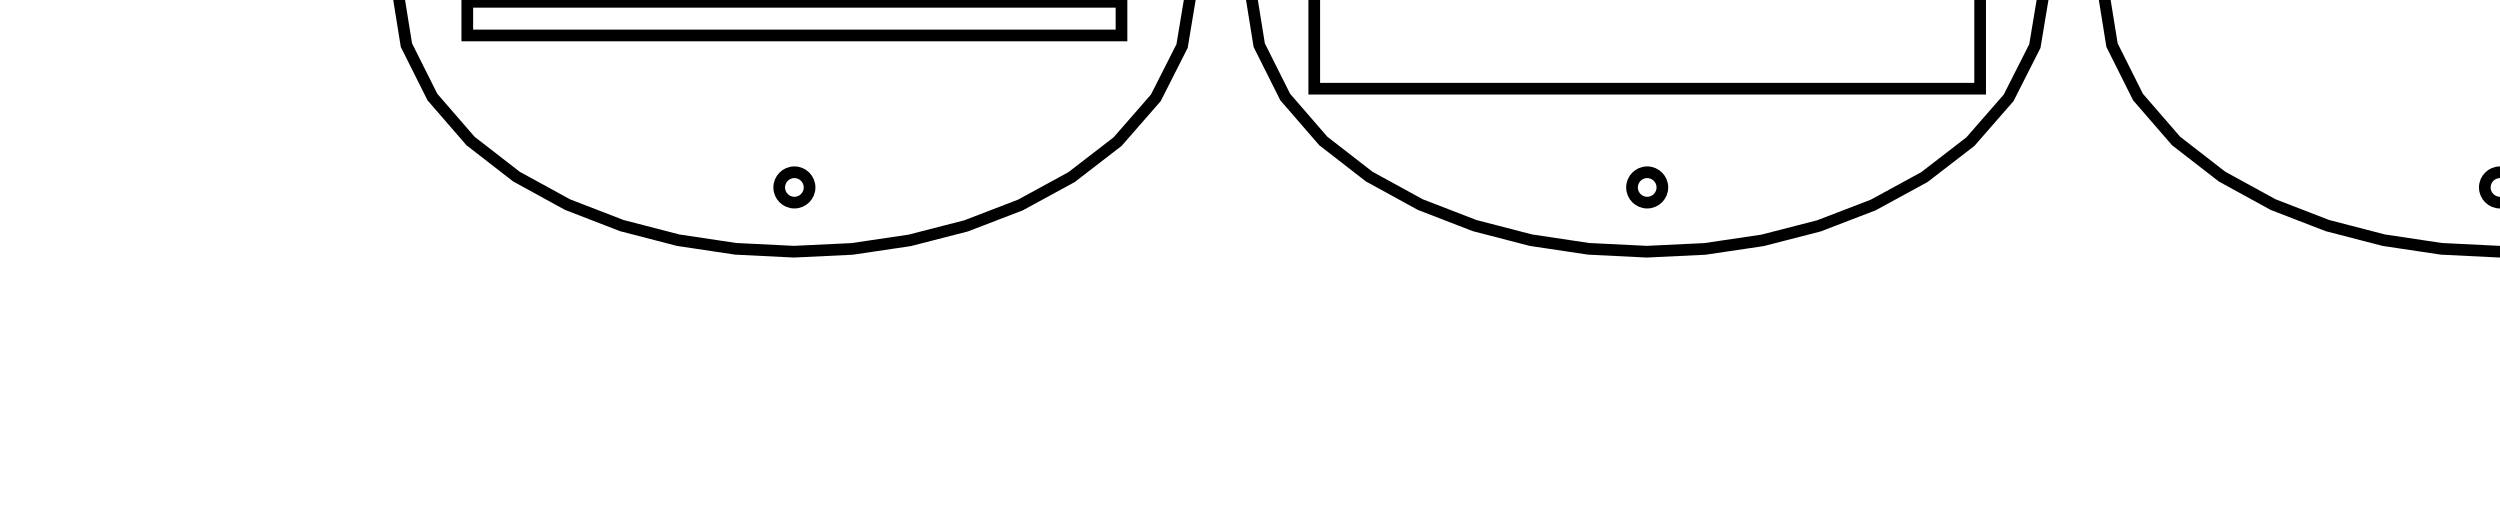 <?xml version="1.0"?>
<svg xmlns="http://www.w3.org/2000/svg" xmlns:lc="http://www.librecad.org" xmlns:xlink="http://www.w3.org/1999/xlink" width="213.999mm" height="44.045mm" viewBox="0 0 213.999 44.045">
    <g lc:layername="0" lc:is_locked="false" lc:is_construction="false" fill="none" stroke="black" stroke-width="1"/>
    <g lc:layername="Body_Slices" lc:is_locked="false" lc:is_construction="false" fill="none" stroke="black" stroke-width="1">
        <g lc:blockname="MYLAYER">
            <g lc:layername="0" lc:is_locked="false" lc:is_construction="false" fill="none" stroke="black" stroke-width="1"/>
            <g lc:layername="Body_Slices" lc:is_locked="false" lc:is_construction="false" fill="none" stroke="black" stroke-width="1">
                <path d="M58.2,-22.5 L53.372,-21.266 L48.718,-19.487 L44.34,-17.114 L40.388,-14.084 L37.104,-10.347 L34.839,-5.924 L34,-1.033 L34.789,3.866 L37.015,8.309 L40.274,12.068 L44.209,15.119 L48.578,17.513 L53.226,19.31 L58.051,20.56 L62.98,21.299 L67.959,21.545 L72.938,21.307 L77.869,20.576 L82.696,19.335 L87.348,17.547 L91.722,15.163 L95.666,12.123 L98.938,8.375 L101.185,3.942 L102,-0.955 L101.181,-5.862 L98.926,-10.303 L95.643,-14.055 L91.687,-17.096 L87.301,-19.478 L82.637,-21.263 L77.8,-22.5 L58.2,-22.5 Z "/>
                <circle cx="68" cy="16.045" r="1.3"/>
                <path d="M96,3.035 L96,0.155 L40,0.155 L40,3.035 L96,3.035 Z "/>
                <circle cx="82.775" cy="-15.405" r="1.3"/>
                <circle cx="53.225" cy="-15.405" r="1.3"/>
            </g>
        </g>
        <g lc:blockname="MYLAYER002">
            <g lc:layername="0" lc:is_locked="false" lc:is_construction="false" fill="none" stroke="black" stroke-width="1"/>
            <g lc:layername="Body_Slices" lc:is_locked="false" lc:is_construction="false" fill="none" stroke="black" stroke-width="1">
                <path d="M204.199,-22.5 L223.799,-22.5 L228.637,-21.263 L233.3,-19.478 L237.686,-17.096 L241.642,-14.055 L244.926,-10.303 L247.181,-5.862 L247.999,-0.955 L247.184,3.942 L244.938,8.375 L241.666,12.123 L237.722,15.163 L233.347,17.547 L228.695,19.335 L223.868,20.576 L218.937,21.307 L213.958,21.545 L208.98,21.299 L204.05,20.56 L199.226,19.31 L194.577,17.513 L190.208,15.119 L186.273,12.068 L183.014,8.309 L180.789,3.866 L179.999,-1.033 L180.839,-5.924 L183.103,-10.347 L186.388,-14.084 L190.339,-17.114 L194.718,-19.487 L199.371,-21.266 L204.199,-22.5 Z "/>
                <circle cx="199.224" cy="-15.405" r="1.3"/>
                <circle cx="213.999" cy="16.045" r="1.3"/>
                <circle cx="228.774" cy="-15.405" r="1.3"/>
            </g>
        </g>
        <g lc:blockname="MYLAYER001">
            <g lc:layername="0" lc:is_locked="false" lc:is_construction="false" fill="none" stroke="black" stroke-width="1"/>
            <g lc:layername="Body_Slices" lc:is_locked="false" lc:is_construction="false" fill="none" stroke="black" stroke-width="1">
                <path d="M131.199,-22.5 L131.224,-22.5 L131.224,-4.405 L112.499,-4.405 L112.499,7.595 L169.499,7.595 L169.499,-4.405 L150.774,-4.405 L150.774,-22.5 L150.799,-22.5 L155.637,-21.263 L160.3,-19.478 L164.686,-17.096 L168.642,-14.055 L171.926,-10.303 L174.181,-5.862 L174.999,-0.955 L174.184,3.942 L171.938,8.375 L168.666,12.123 L164.722,15.163 L160.347,17.547 L155.695,19.335 L150.868,20.576 L145.938,21.307 L140.959,21.545 L135.98,21.299 L131.051,20.56 L126.226,19.31 L121.578,17.513 L117.208,15.119 L113.273,12.068 L110.015,8.309 L107.789,3.866 L106.999,-1.033 L107.839,-5.924 L110.103,-10.347 L113.388,-14.084 L117.34,-17.114 L121.718,-19.487 L126.372,-21.266 L131.199,-22.5 Z "/>
                <circle cx="126.224" cy="-15.405" r="1.3"/>
                <circle cx="140.999" cy="16.045" r="1.3"/>
                <circle cx="155.774" cy="-15.405" r="1.3"/>
            </g>
        </g>
    </g>
</svg>
